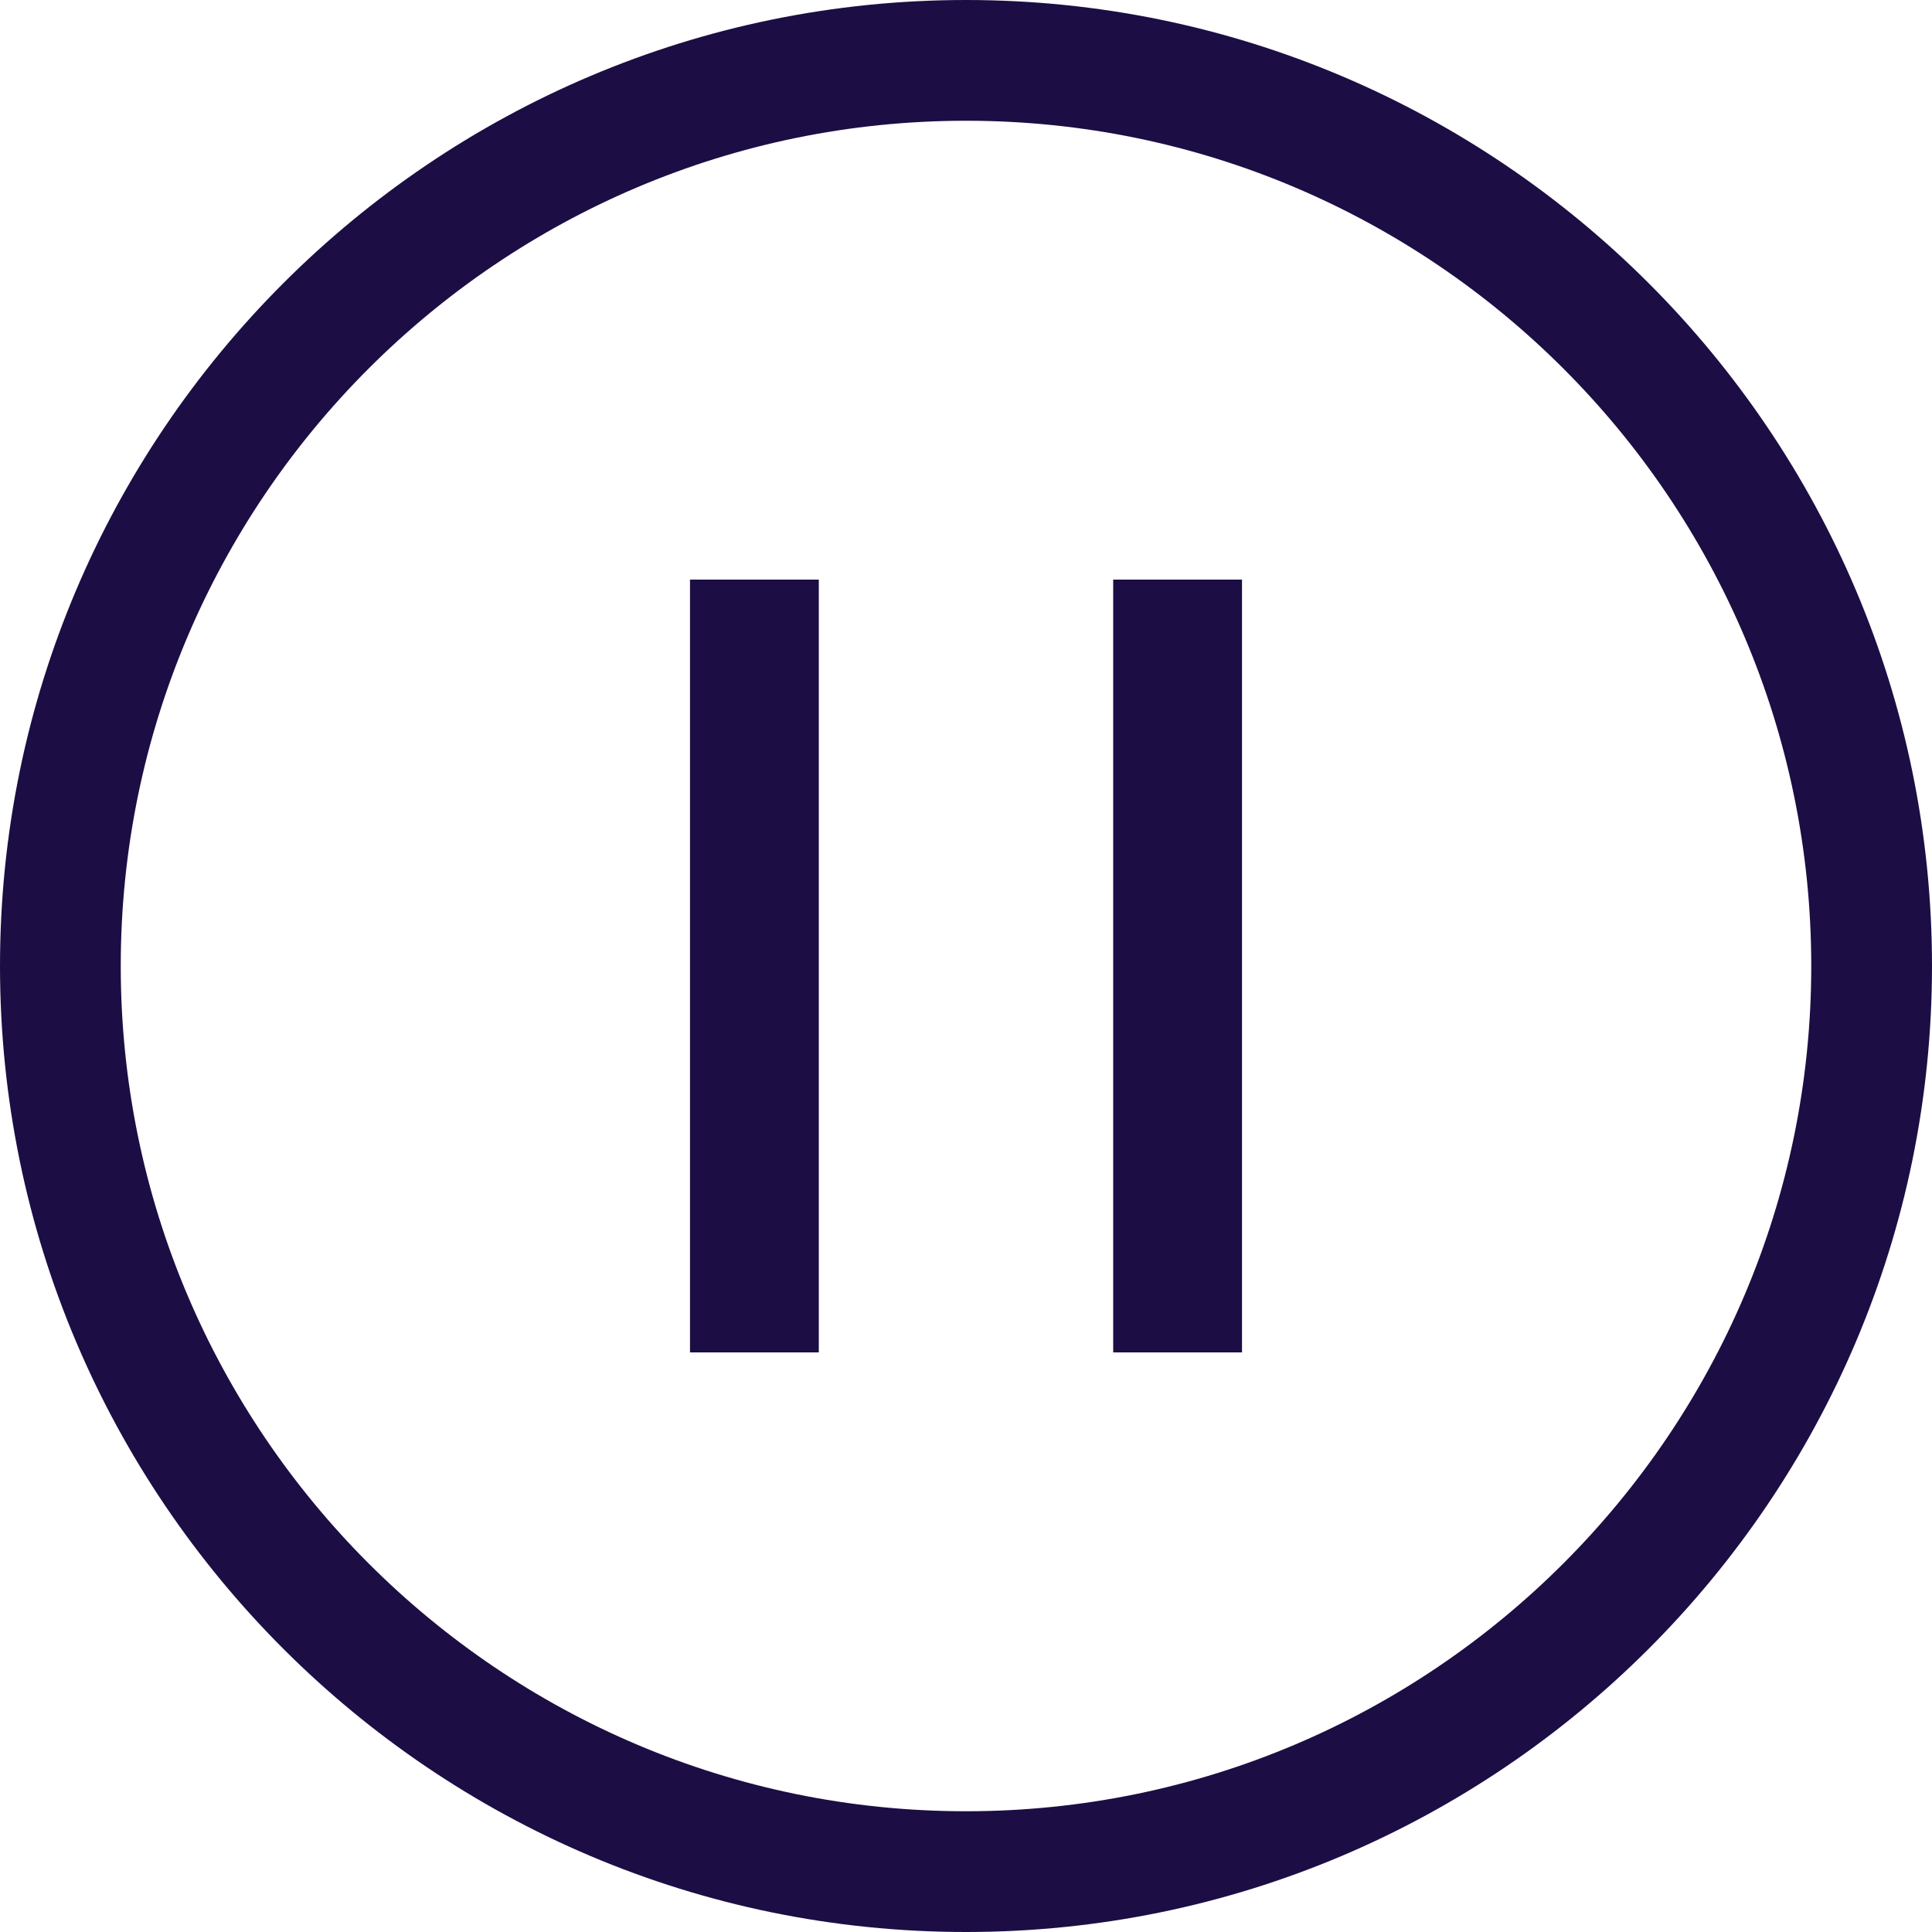 <svg width="70" height="70" viewBox="0 0 70 70" fill="none" xmlns="http://www.w3.org/2000/svg">
<path fill-rule="evenodd" clip-rule="evenodd" d="M25 21H29.667L29.667 49H25L25 21Z" fill="#1C0E44"/>
<path fill-rule="evenodd" clip-rule="evenodd" d="M45 49H40.333V21H45V49Z" fill="#1C0E44"/>
<path d="M35 70C54.299 70 70 54.299 70 35C70 15.701 54.299 0 35 0C15.701 0 0 15.701 0 35C0 54.299 15.701 70 35 70ZM35 4.375C51.887 4.375 65.625 18.113 65.625 35C65.625 51.887 51.887 65.625 35 65.625C18.113 65.625 4.375 51.887 4.375 35C4.375 18.113 18.113 4.375 35 4.375Z" fill="#1C0E44"/>
</svg>
